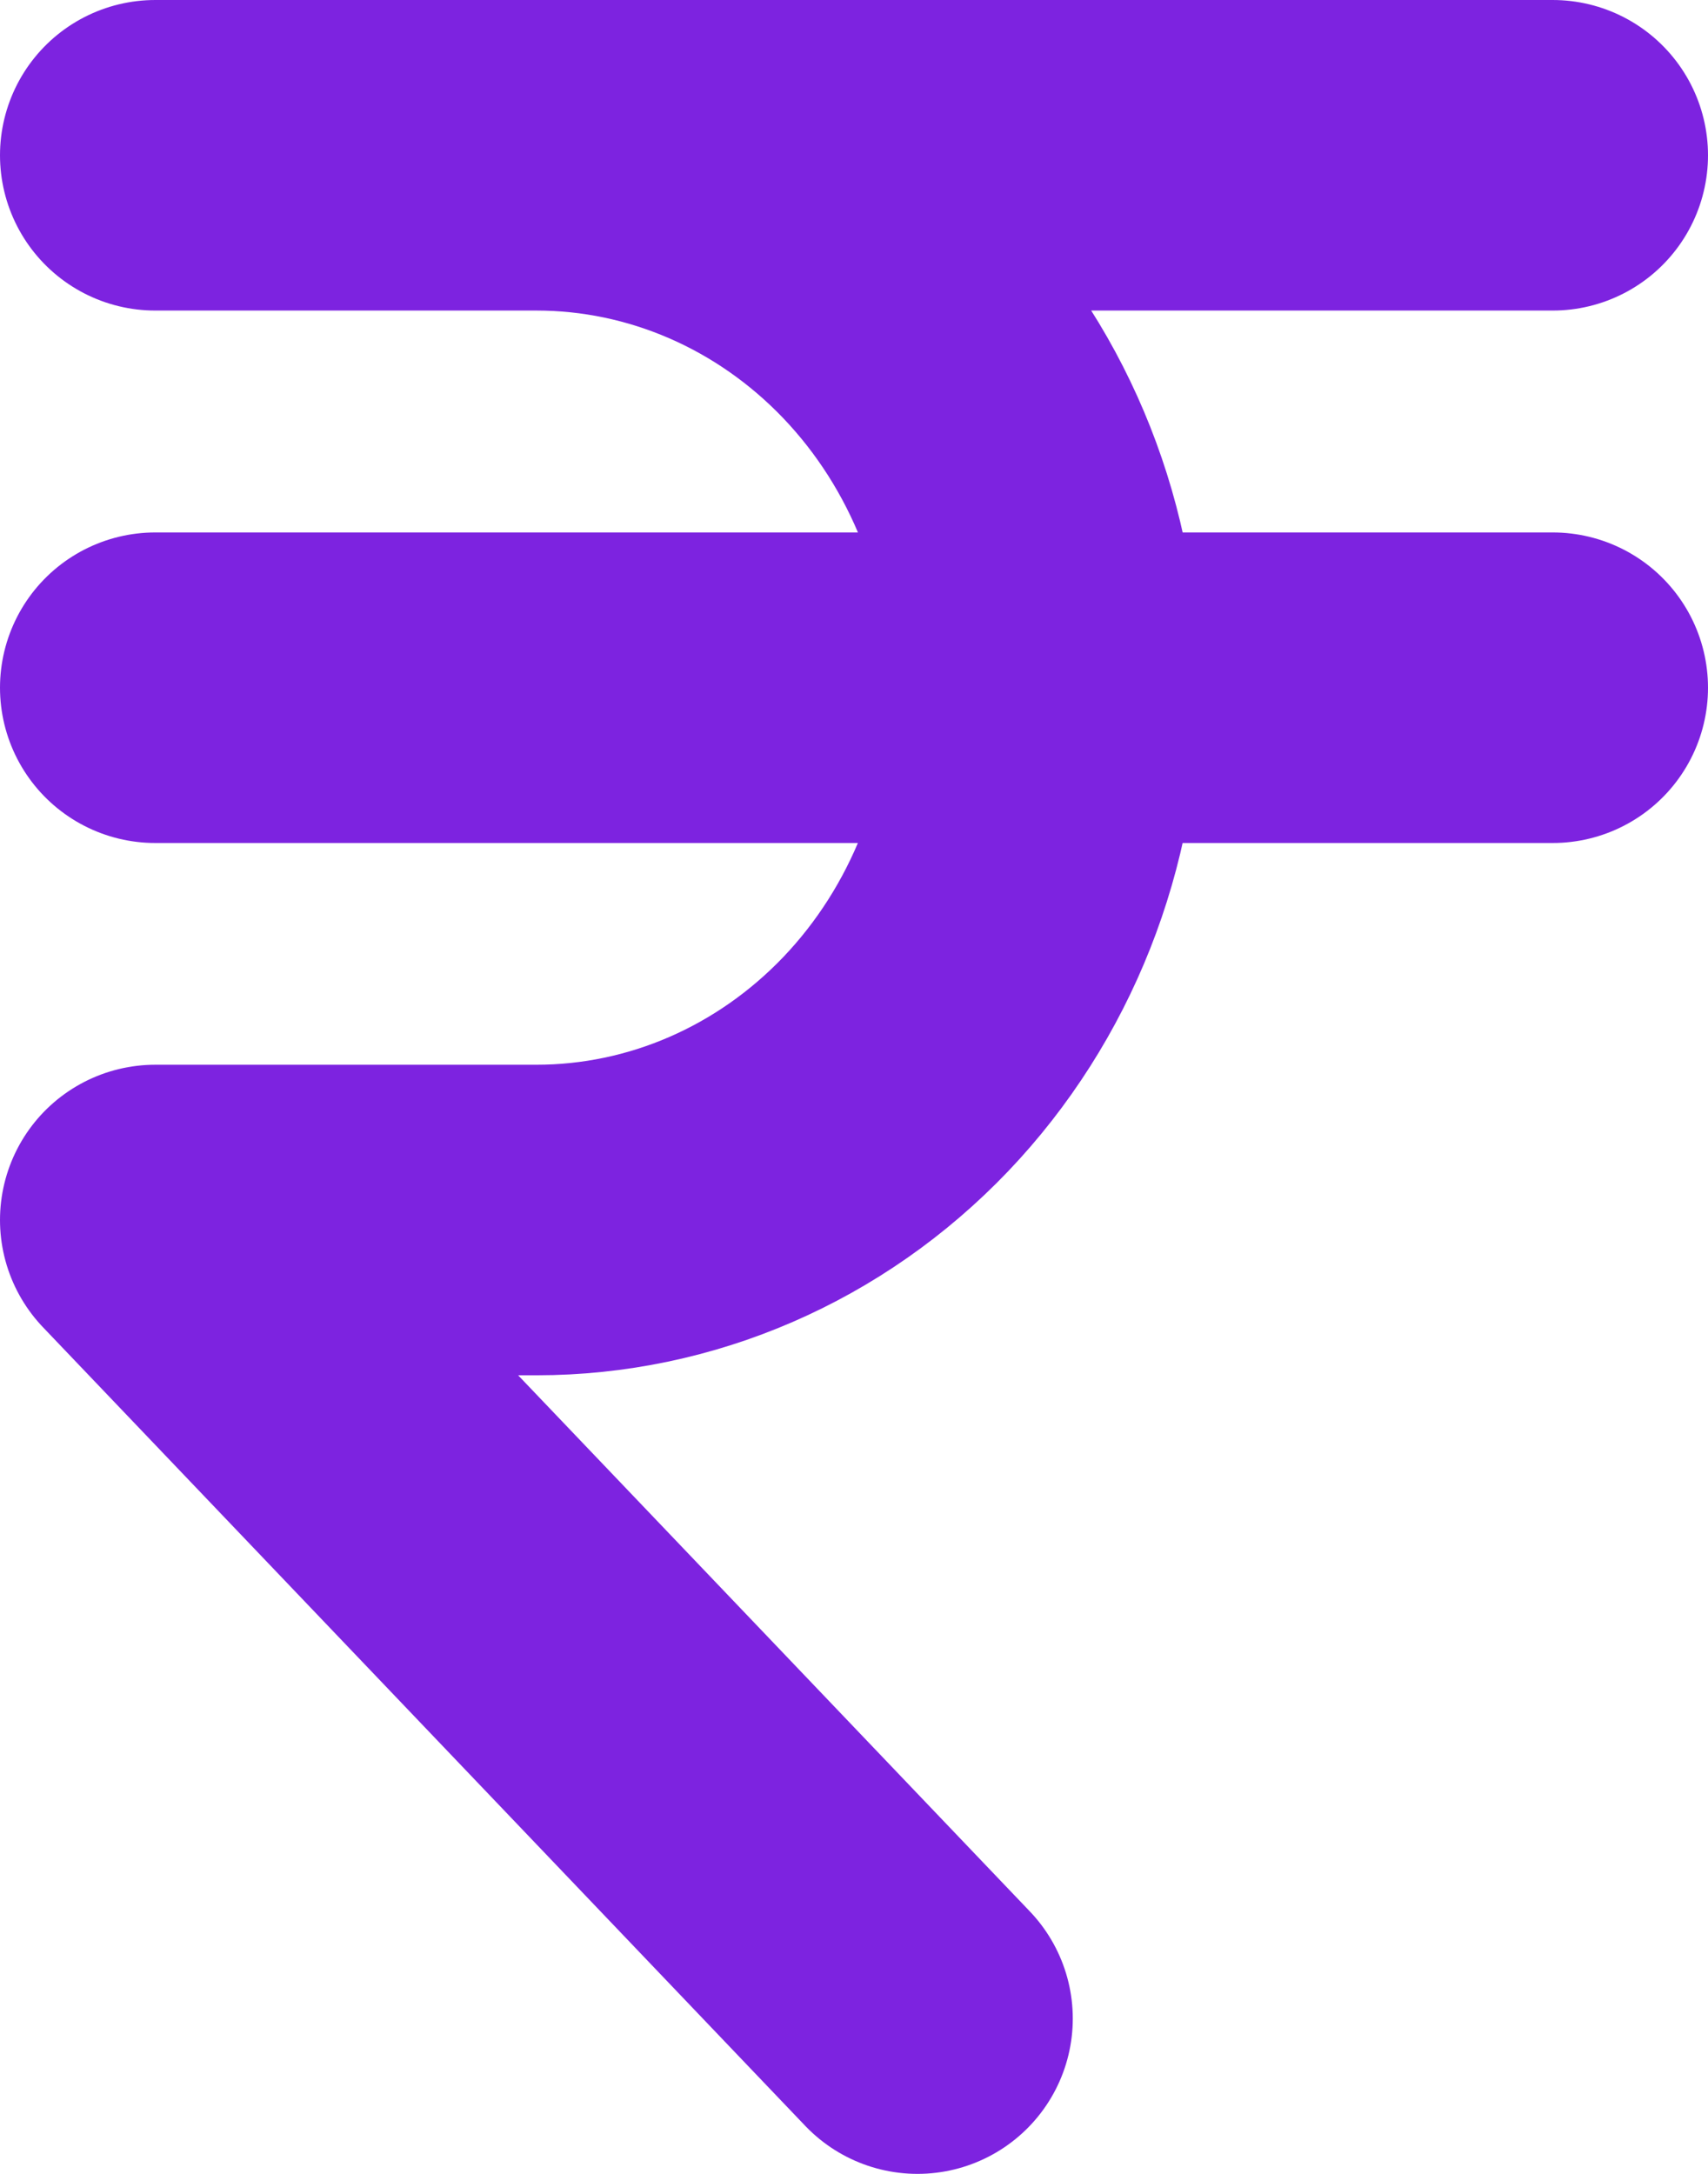 <svg width="11" height="14" viewBox="0 0 11 14" fill="none" xmlns="http://www.w3.org/2000/svg">
<path d="M5.909 13L1 7.857H3.455C4.323 7.857 5.155 7.496 5.769 6.853C6.382 6.21 6.727 5.338 6.727 4.429C6.727 3.519 6.382 2.647 5.769 2.004C5.155 1.361 4.323 1 3.455 1H1H10M1 4.429H10" stroke="#7D23E0" stroke-width="2" stroke-linecap="round" stroke-linejoin="round"/>
</svg>
